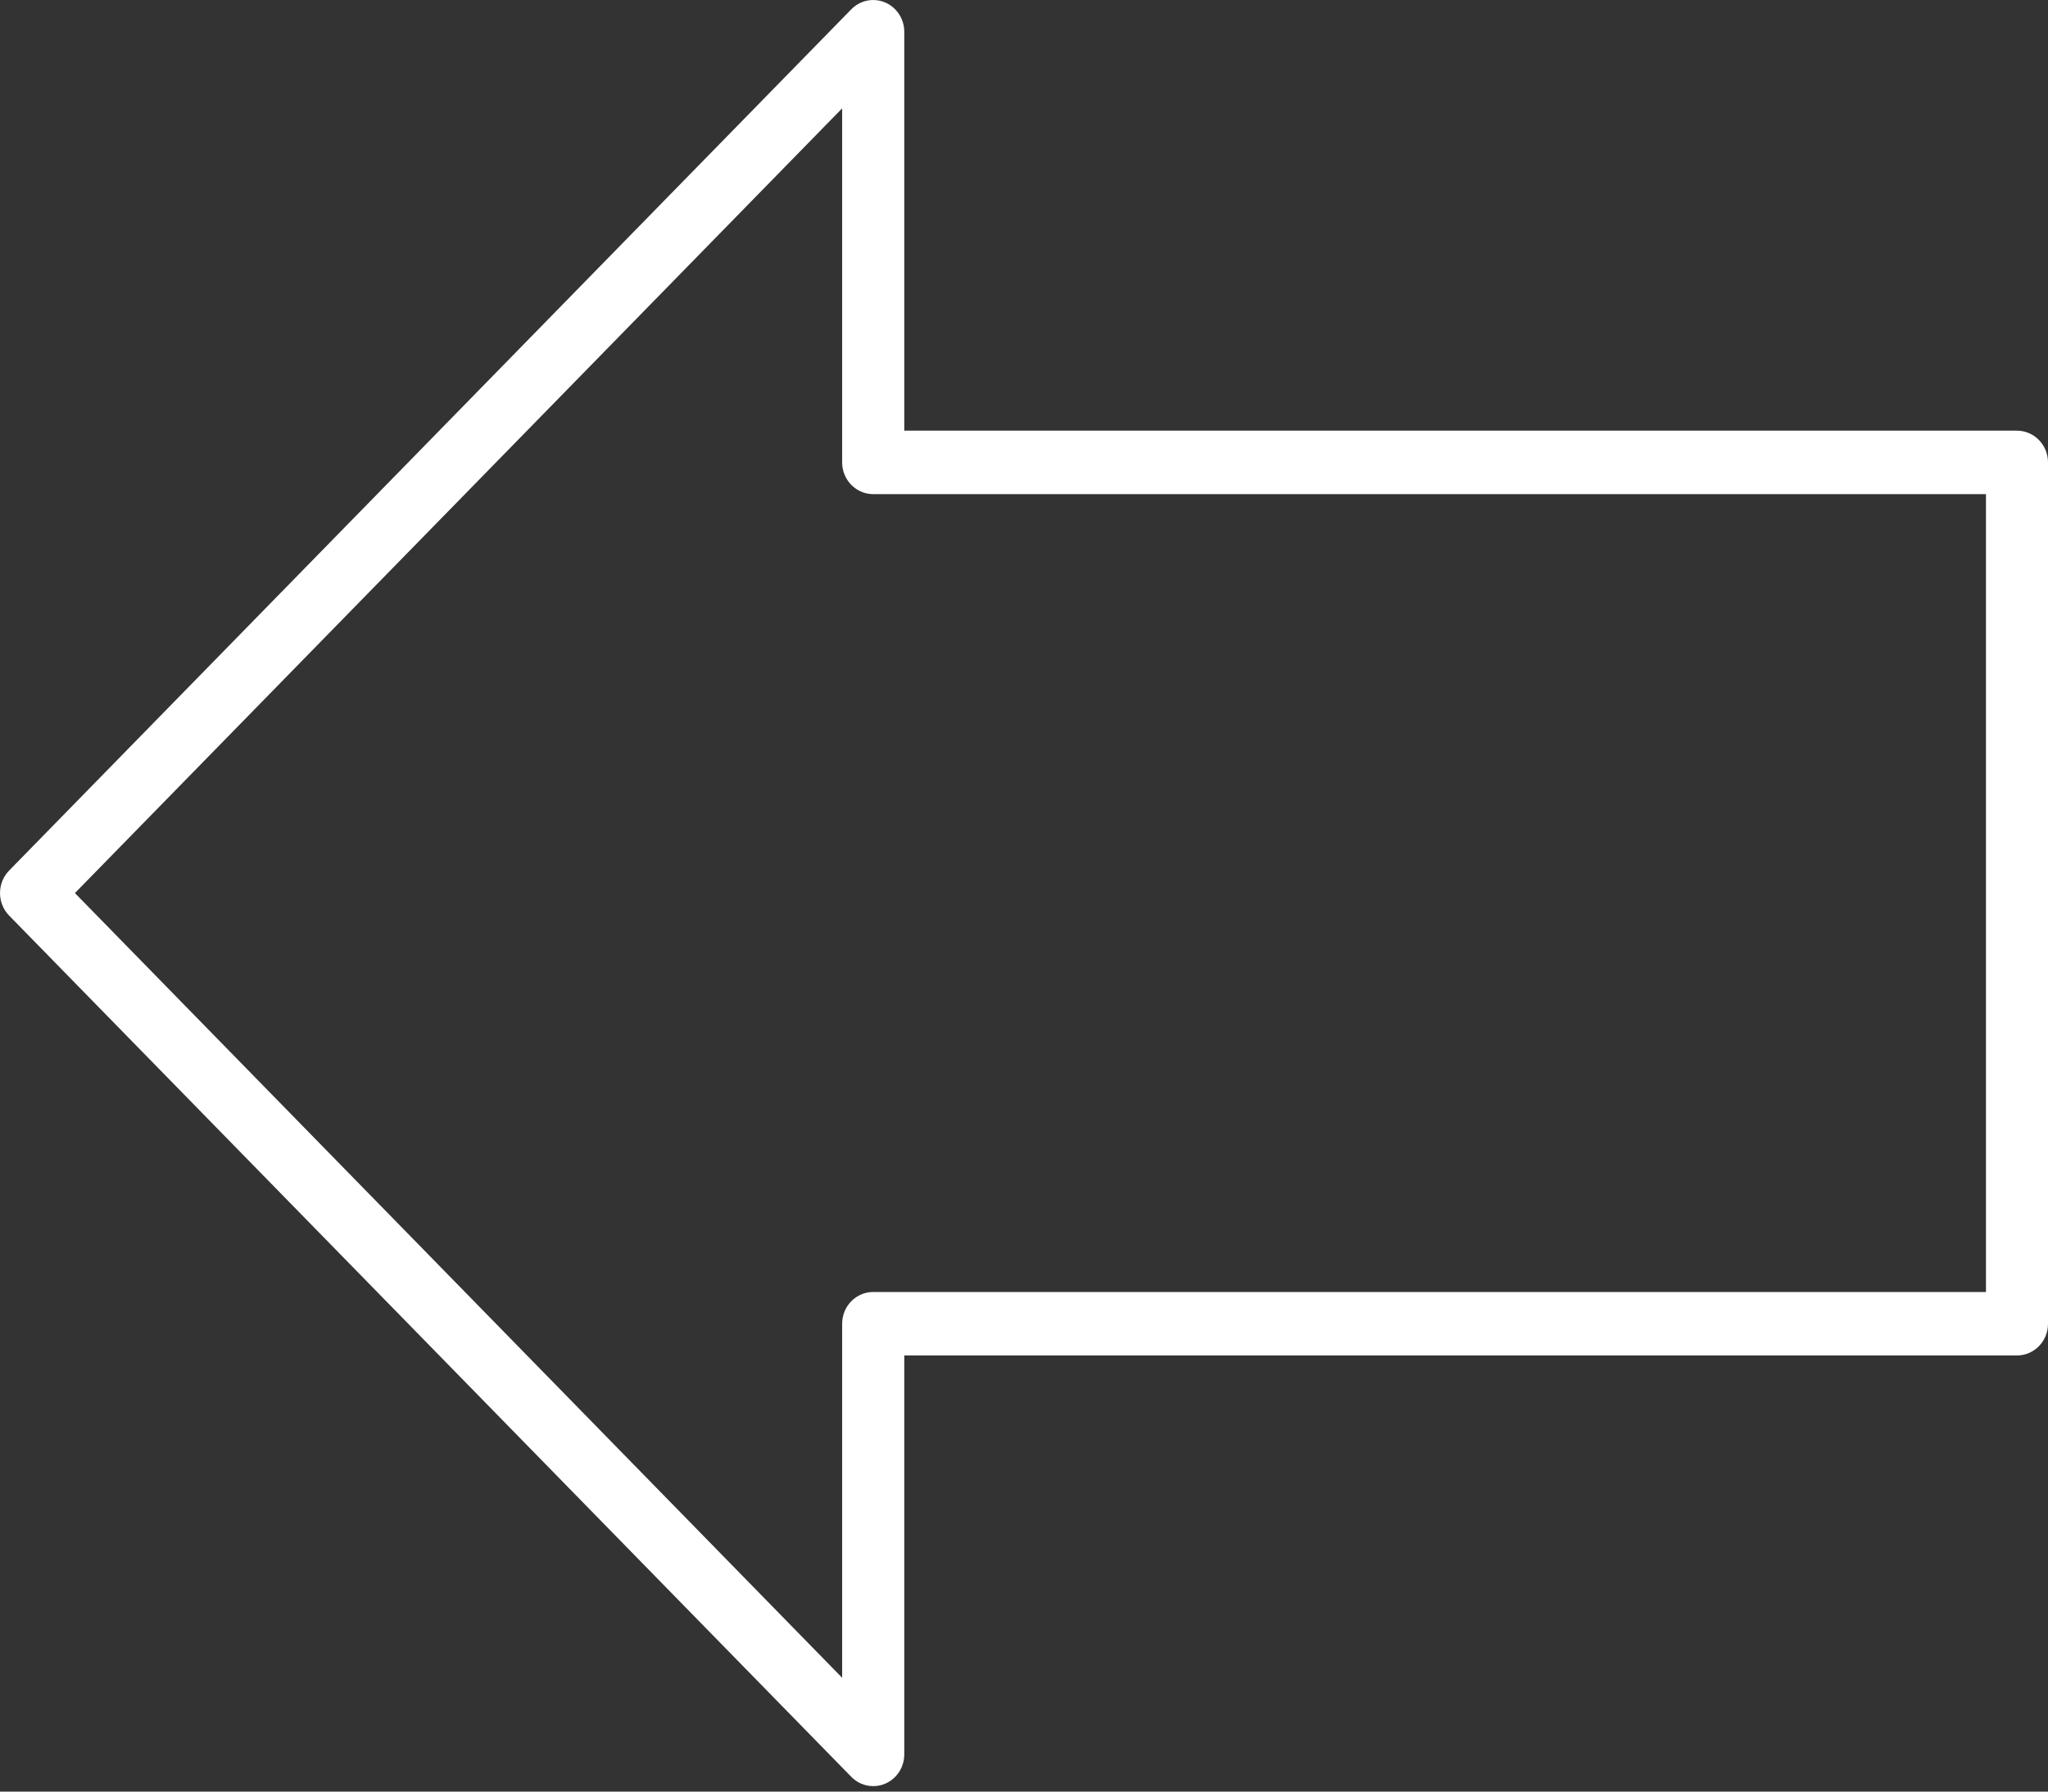 <svg width="24" height="21" viewBox="0 0 24 21" fill="none" xmlns="http://www.w3.org/2000/svg">
<rect x="0" y="0" width="24" height="21" fill="#333333" stroke="none"/>
<path d="M23.637 15.888H10.597V20.564C10.597 20.77 10.434 20.936 10.233 20.936C10.132 20.936 10.041 20.894 9.975 20.826L0.106 10.731C-0.035 10.586 -0.035 10.35 0.106 10.205L9.976 0.109C10.118 -0.036 10.348 -0.036 10.49 0.109C10.561 0.182 10.597 0.277 10.597 0.372V5.048H23.636C23.837 5.048 24 5.215 24 5.42V15.516C24 15.722 23.837 15.888 23.636 15.888L23.637 15.888ZM10.233 15.144H23.273V5.792H10.233C10.032 5.792 9.869 5.625 9.869 5.42V1.27L0.878 10.468L9.869 19.666V15.516C9.869 15.31 10.032 15.144 10.233 15.144V15.144Z" fill="white"/>
</svg>
